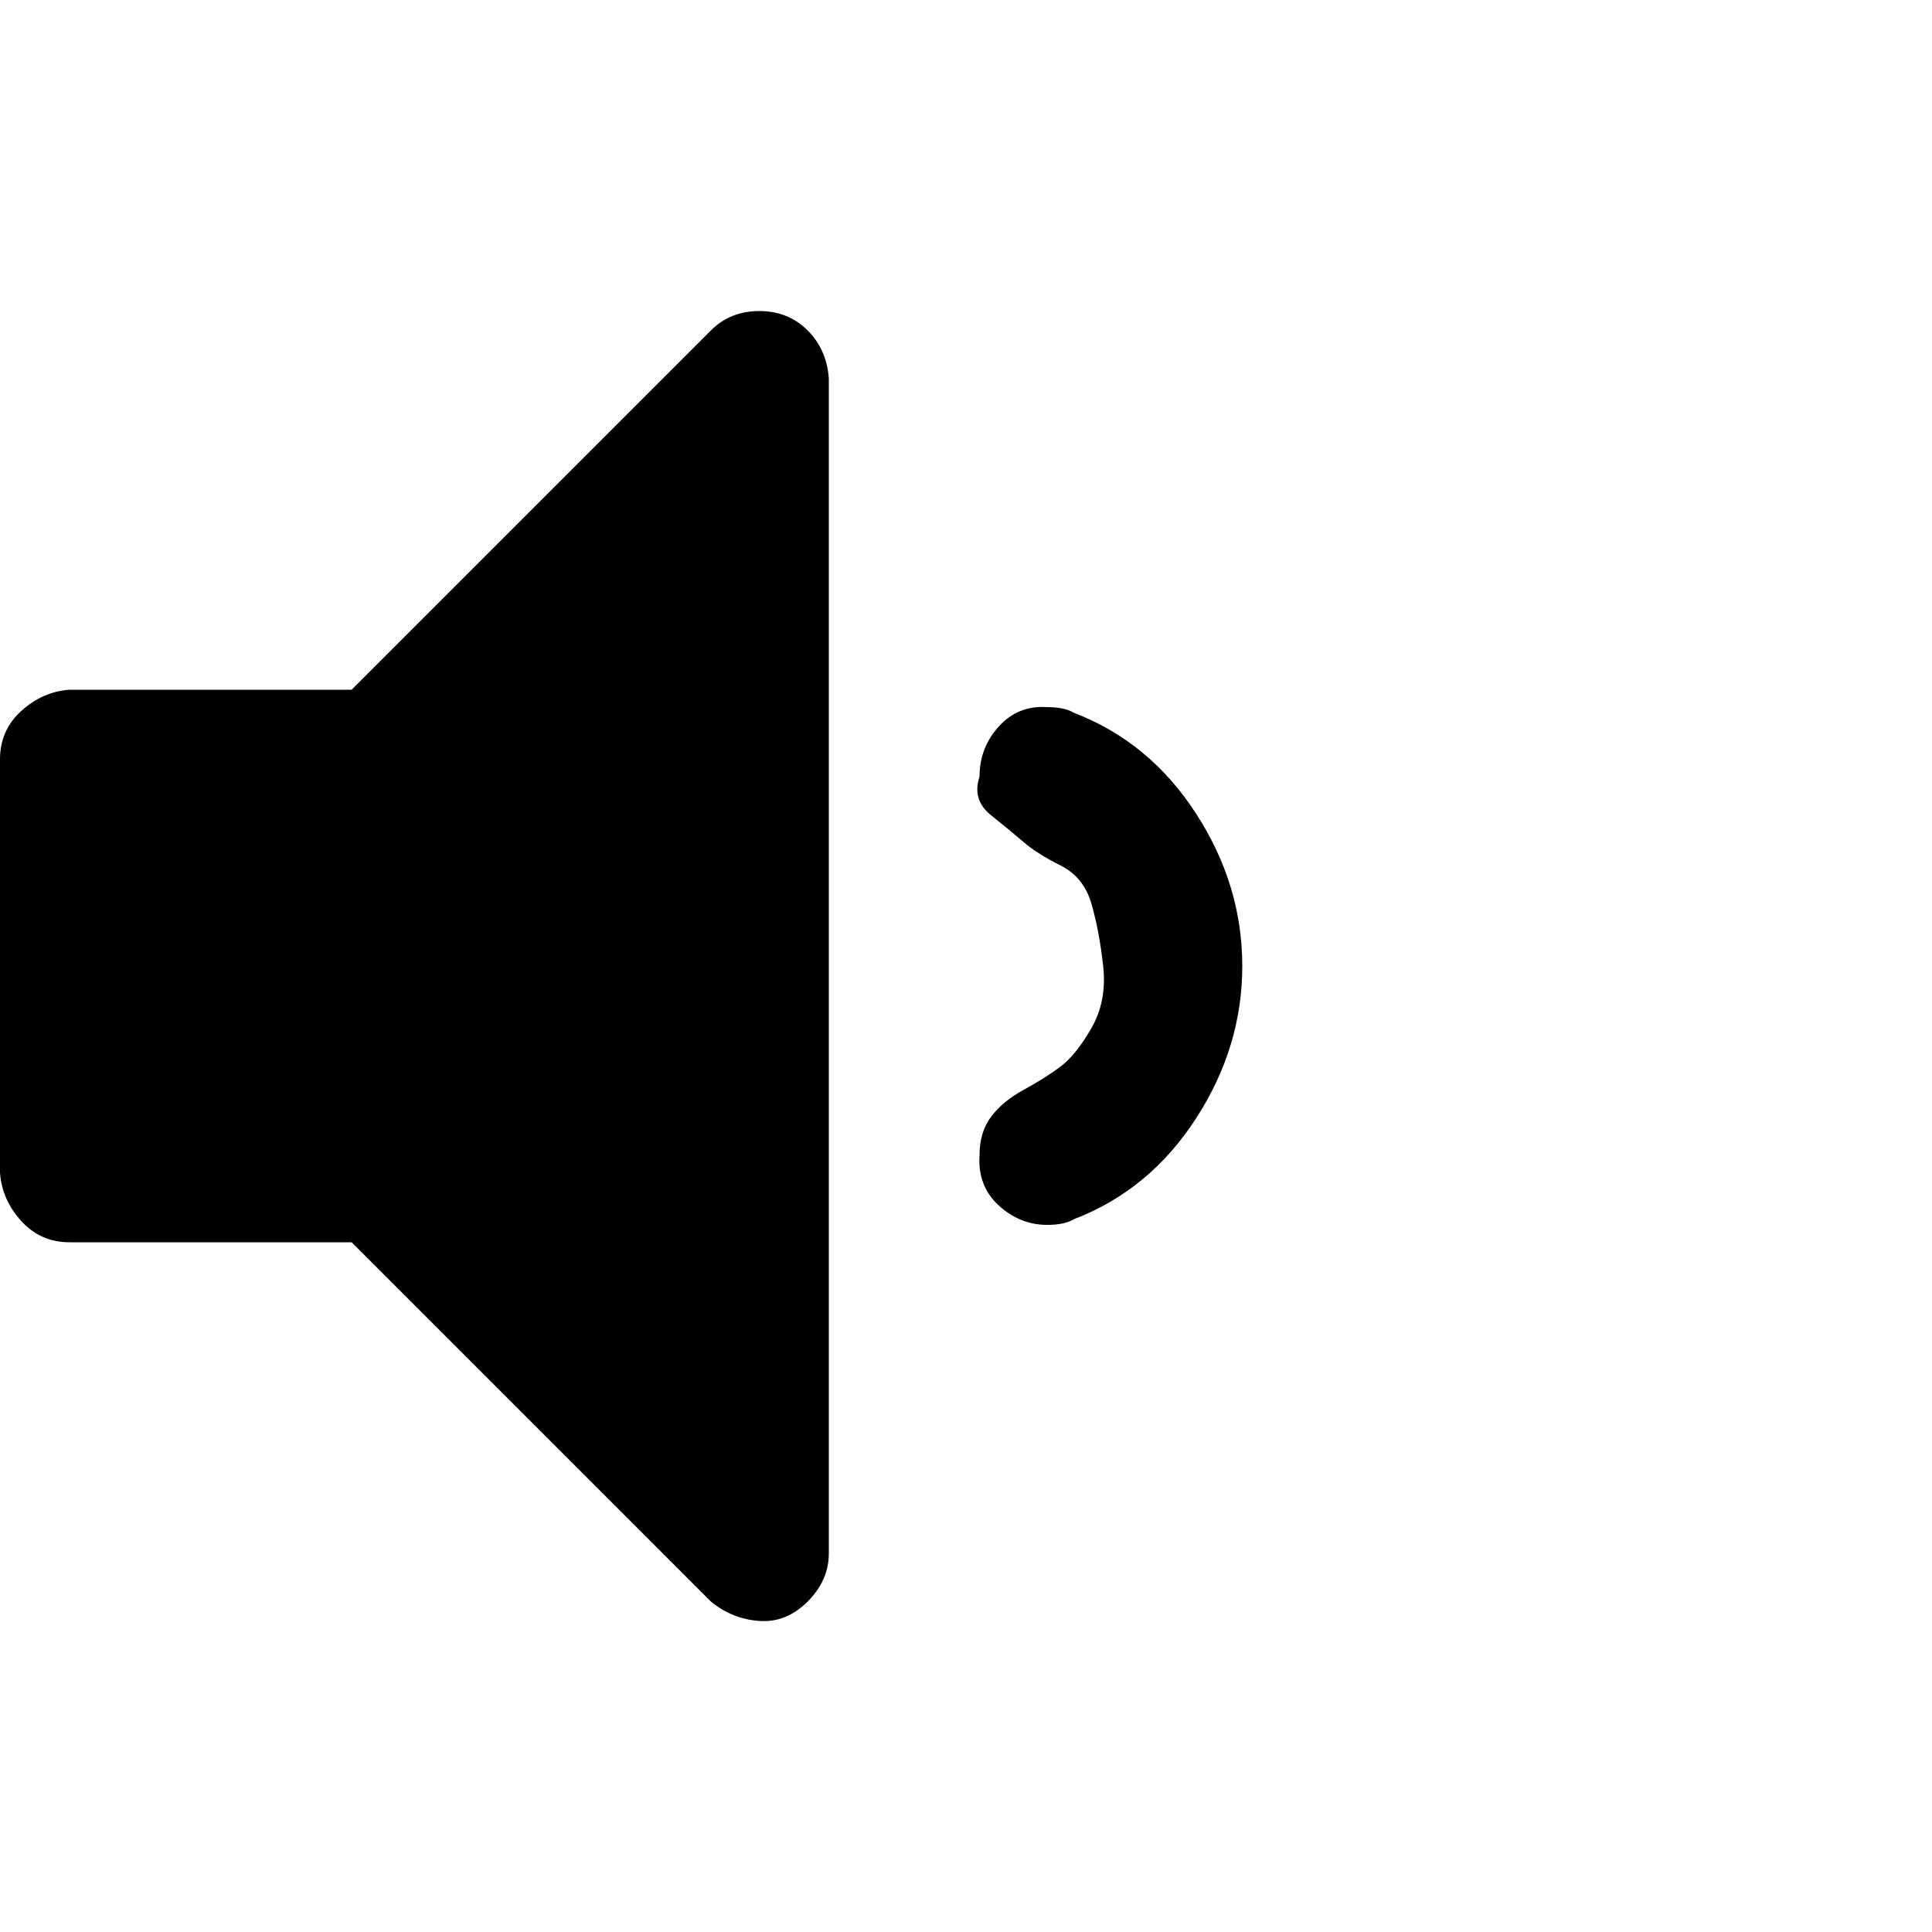 <svg xmlns="http://www.w3.org/2000/svg" viewBox="0 0 32 32"><path d="M13.728 6.272v19.456q0 .448-.352.8t-.8.32-.8-.32l-5.952-5.952H1.152q-.48 0-.8-.352t-.352-.8v-6.848q0-.48.352-.8t.8-.352h4.672l5.952-5.952q.32-.32.8-.32t.8.32.352.8zM20.576 16q0 1.344-.768 2.528t-2.016 1.664q-.16.096-.448.096-.448 0-.8-.32t-.32-.832q0-.384.192-.64t.544-.448.608-.384.512-.64.192-1.024-.192-1.024-.512-.64-.608-.384-.544-.448-.192-.64q0-.48.32-.832t.8-.32q.288 0 .448.096 1.248.48 2.016 1.664T20.576 16z"/></svg>